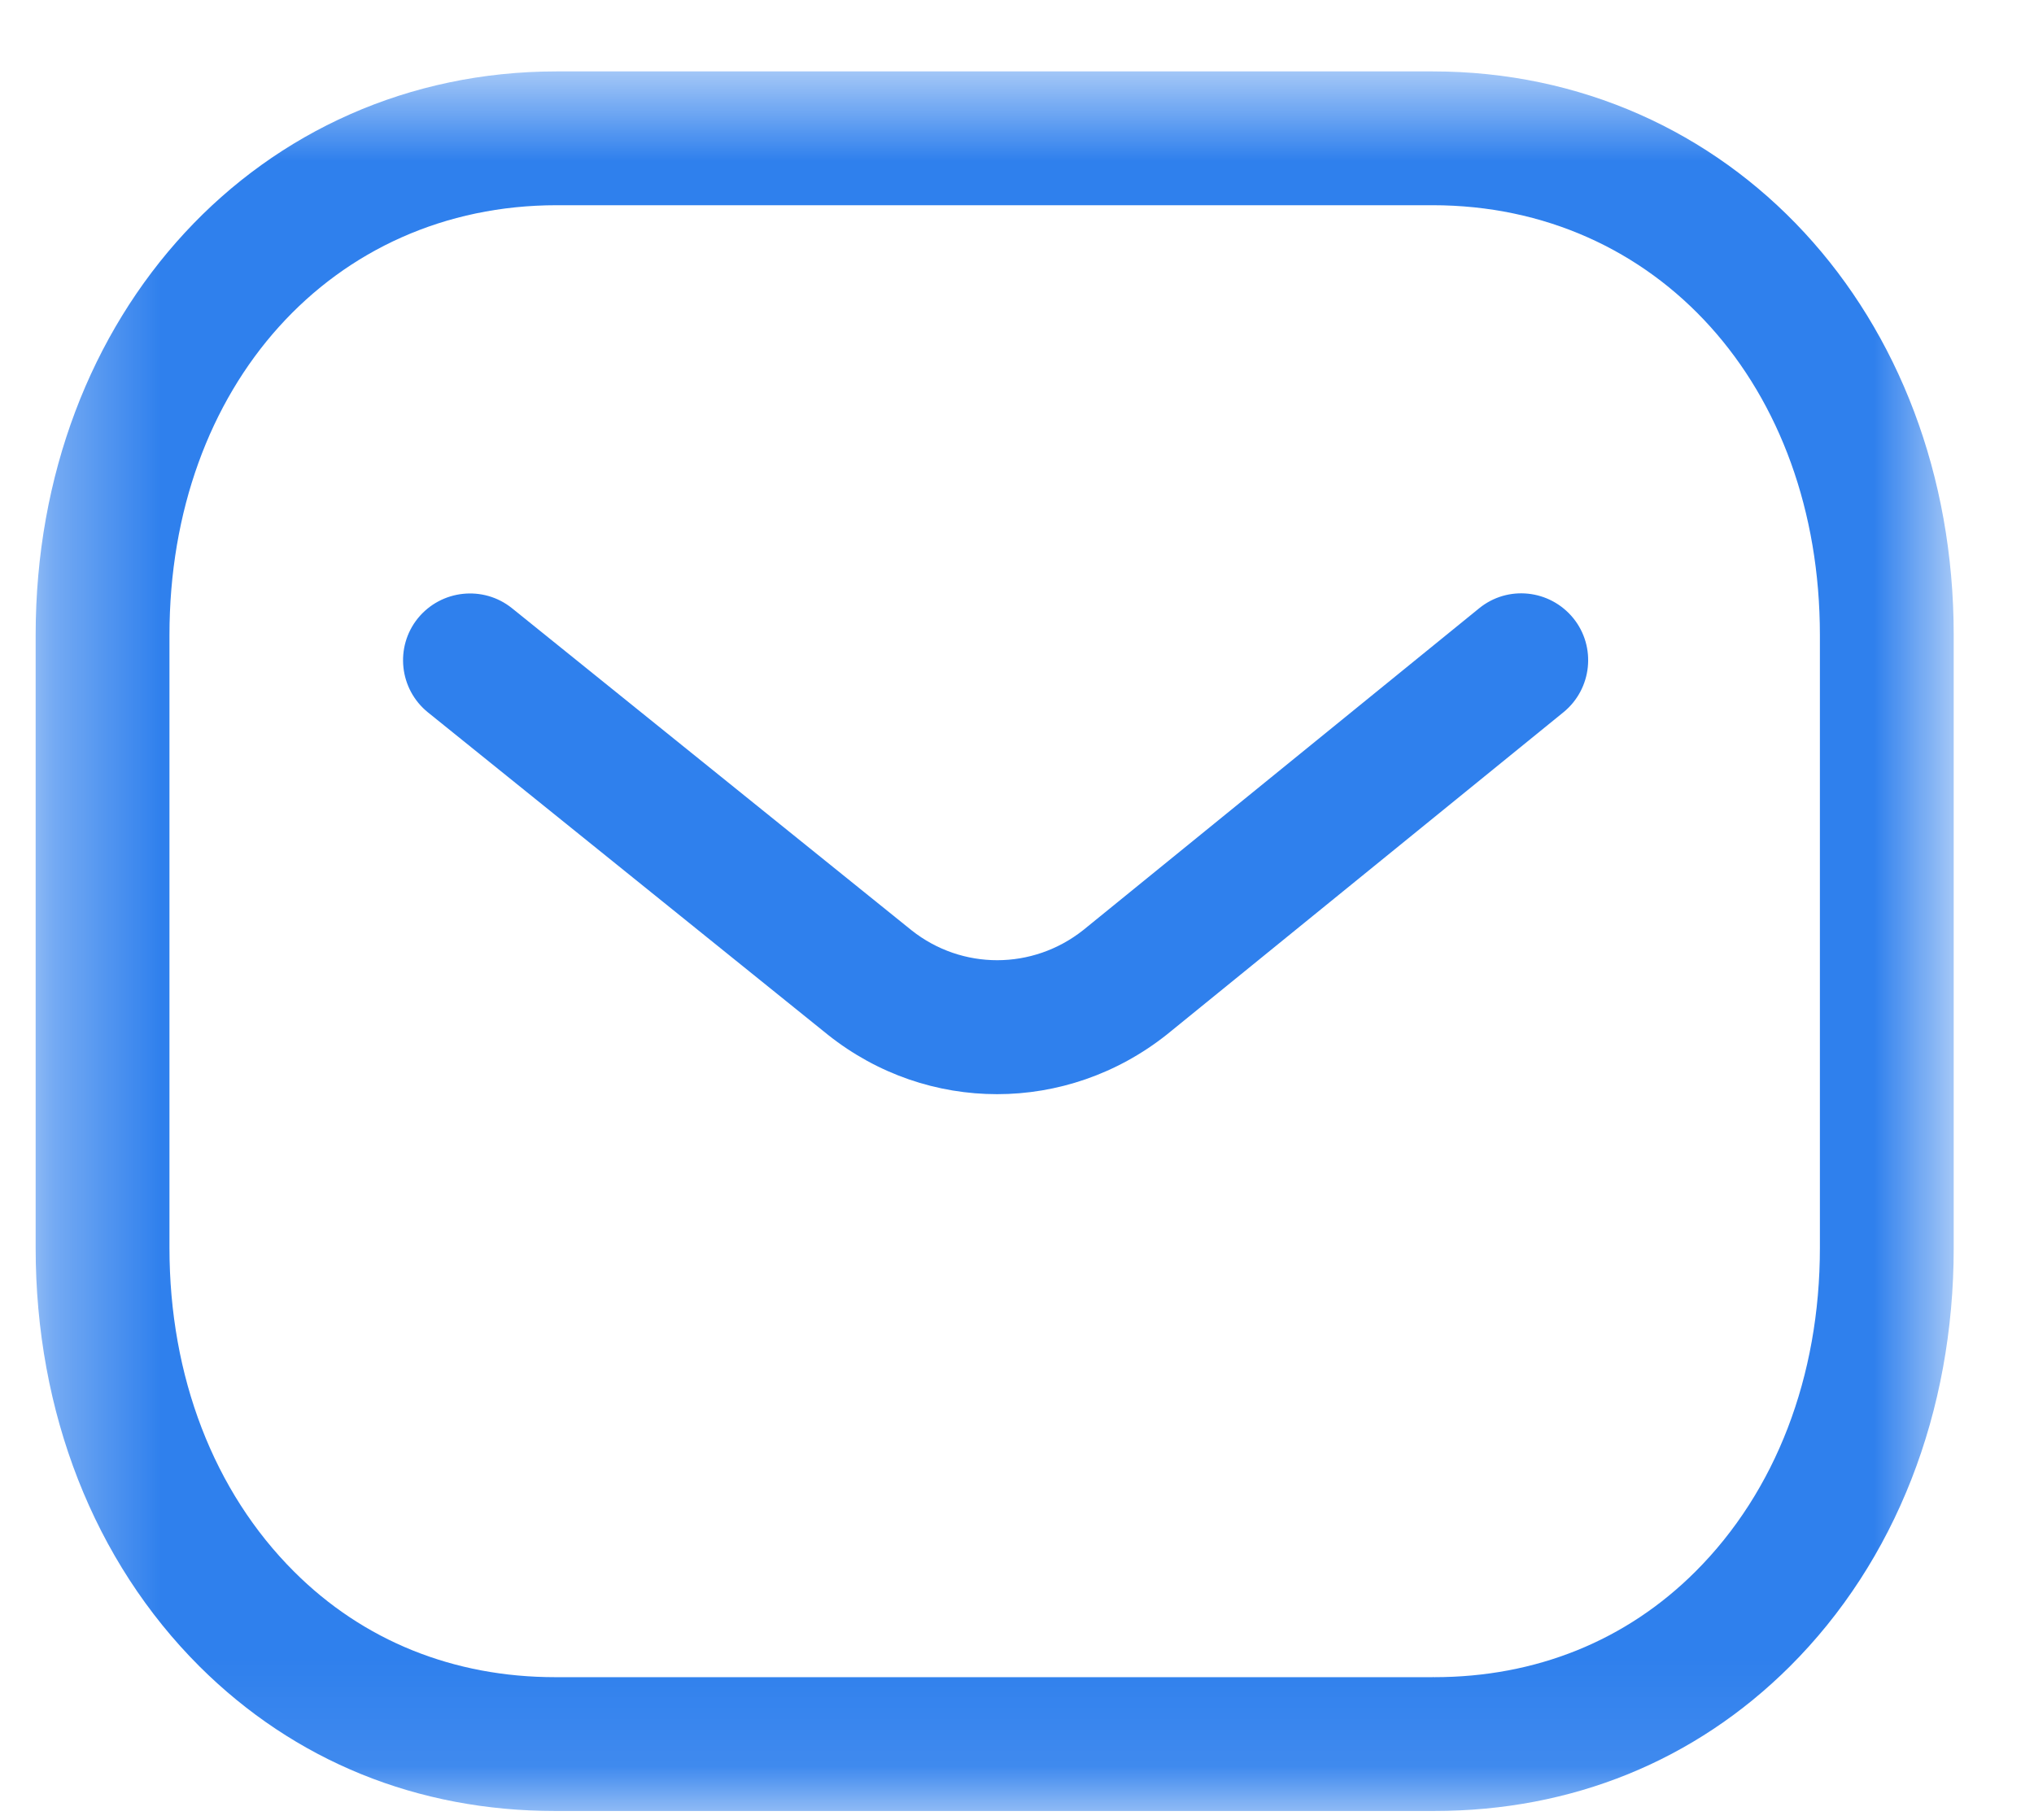 <svg width="19" height="17" viewBox="0 0 19 17" fill="none" xmlns="http://www.w3.org/2000/svg">
<path fill-rule="evenodd" clip-rule="evenodd" d="M9.314 10.221C8.756 10.221 8.201 10.037 7.736 9.668L3.998 6.655C3.729 6.438 3.687 6.044 3.903 5.776C4.121 5.508 4.514 5.466 4.782 5.681L8.516 8.691C8.986 9.063 9.646 9.063 10.119 8.688L13.816 5.683C14.084 5.464 14.477 5.506 14.696 5.774C14.913 6.041 14.872 6.435 14.605 6.653L10.901 9.663C10.433 10.035 9.873 10.221 9.314 10.221Z" fill="#2F80ED"/>
<mask id="mask0_6031_577" style="mask-type:luminance" maskUnits="userSpaceOnUse" x="0" y="0" width="19" height="17">
<path fill-rule="evenodd" clip-rule="evenodd" d="M0.333 0.667H18.25V16.917H0.333V0.667Z" fill="white"/>
</mask>
<g mask="url(#mask0_6031_577)">
<path fill-rule="evenodd" clip-rule="evenodd" d="M5.199 15.667H13.382C13.384 15.665 13.391 15.667 13.396 15.667C14.347 15.667 15.19 15.327 15.837 14.681C16.587 13.933 17 12.859 17 11.657V5.933C17 3.606 15.478 1.917 13.382 1.917H5.201C3.105 1.917 1.583 3.606 1.583 5.933V11.657C1.583 12.859 1.997 13.933 2.747 14.681C3.393 15.327 4.237 15.667 5.187 15.667H5.199ZM5.185 16.917C3.899 16.917 2.751 16.45 1.864 15.567C0.877 14.582 0.333 13.193 0.333 11.657V5.933C0.333 2.931 2.426 0.667 5.201 0.667H13.382C16.157 0.667 18.25 2.931 18.25 5.933V11.657C18.25 13.193 17.707 14.582 16.719 15.567C15.833 16.449 14.684 16.917 13.396 16.917H13.382H5.201H5.185Z" fill="#2F80ED"/>
</g>
</svg>
